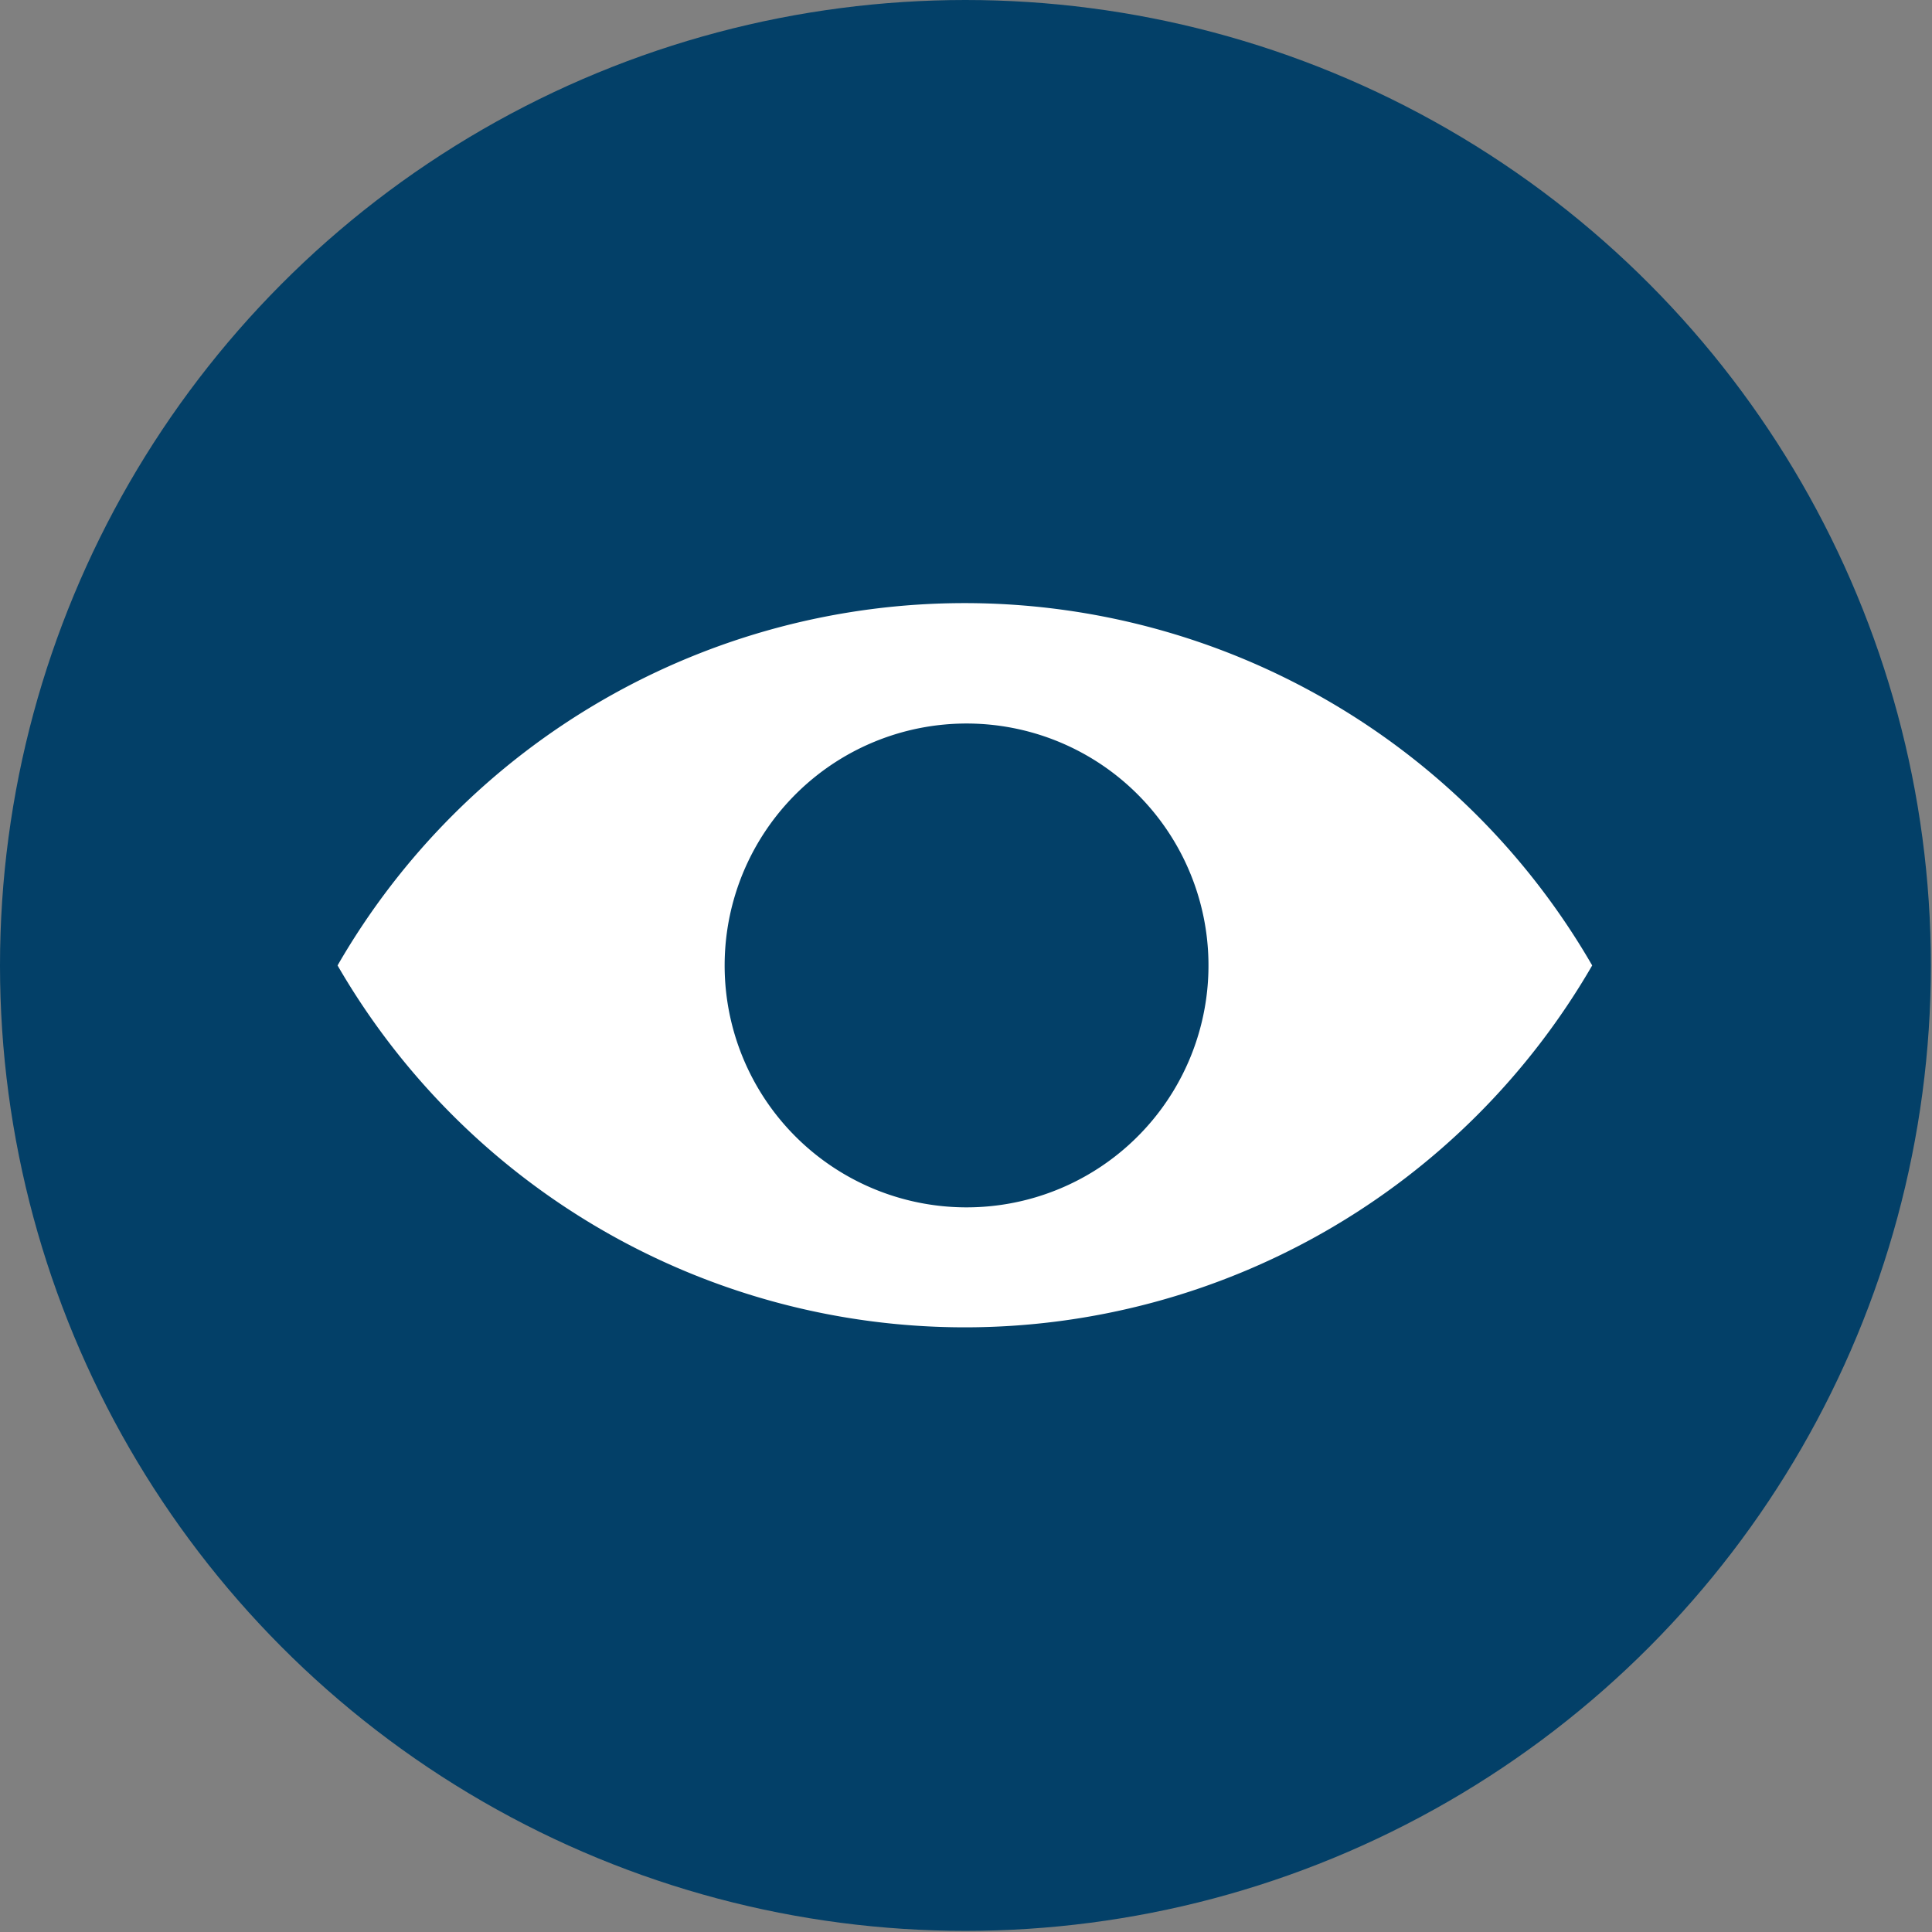 <svg xmlns="http://www.w3.org/2000/svg" viewBox="0 0 17.17 17.17">
    <rect x="0" y="0" width="17.17" height="17.17" fill="#808080" stroke="none"/>
    <defs>
    </defs>
    <g id="Capa_2" data-name="Capa 2">
        <g id="Capa_1-2" data-name="Capa 1">
            <circle fill="#034068" cx="8.58" cy="8.58" r="8.58" />
            <path fill="#fff" fill-rule="evenodd"
                d="M8.58,5.36A6.43,6.43,0,0,0,3,8.58a6.44,6.44,0,0,0,11.15,0A6.44,6.44,0,0,0,8.58,5.36Zm0,5.37A2.15,2.15,0,1,0,6.44,8.58,2.15,2.15,0,0,0,8.58,10.73Z" />
        </g>
    </g>
</svg>